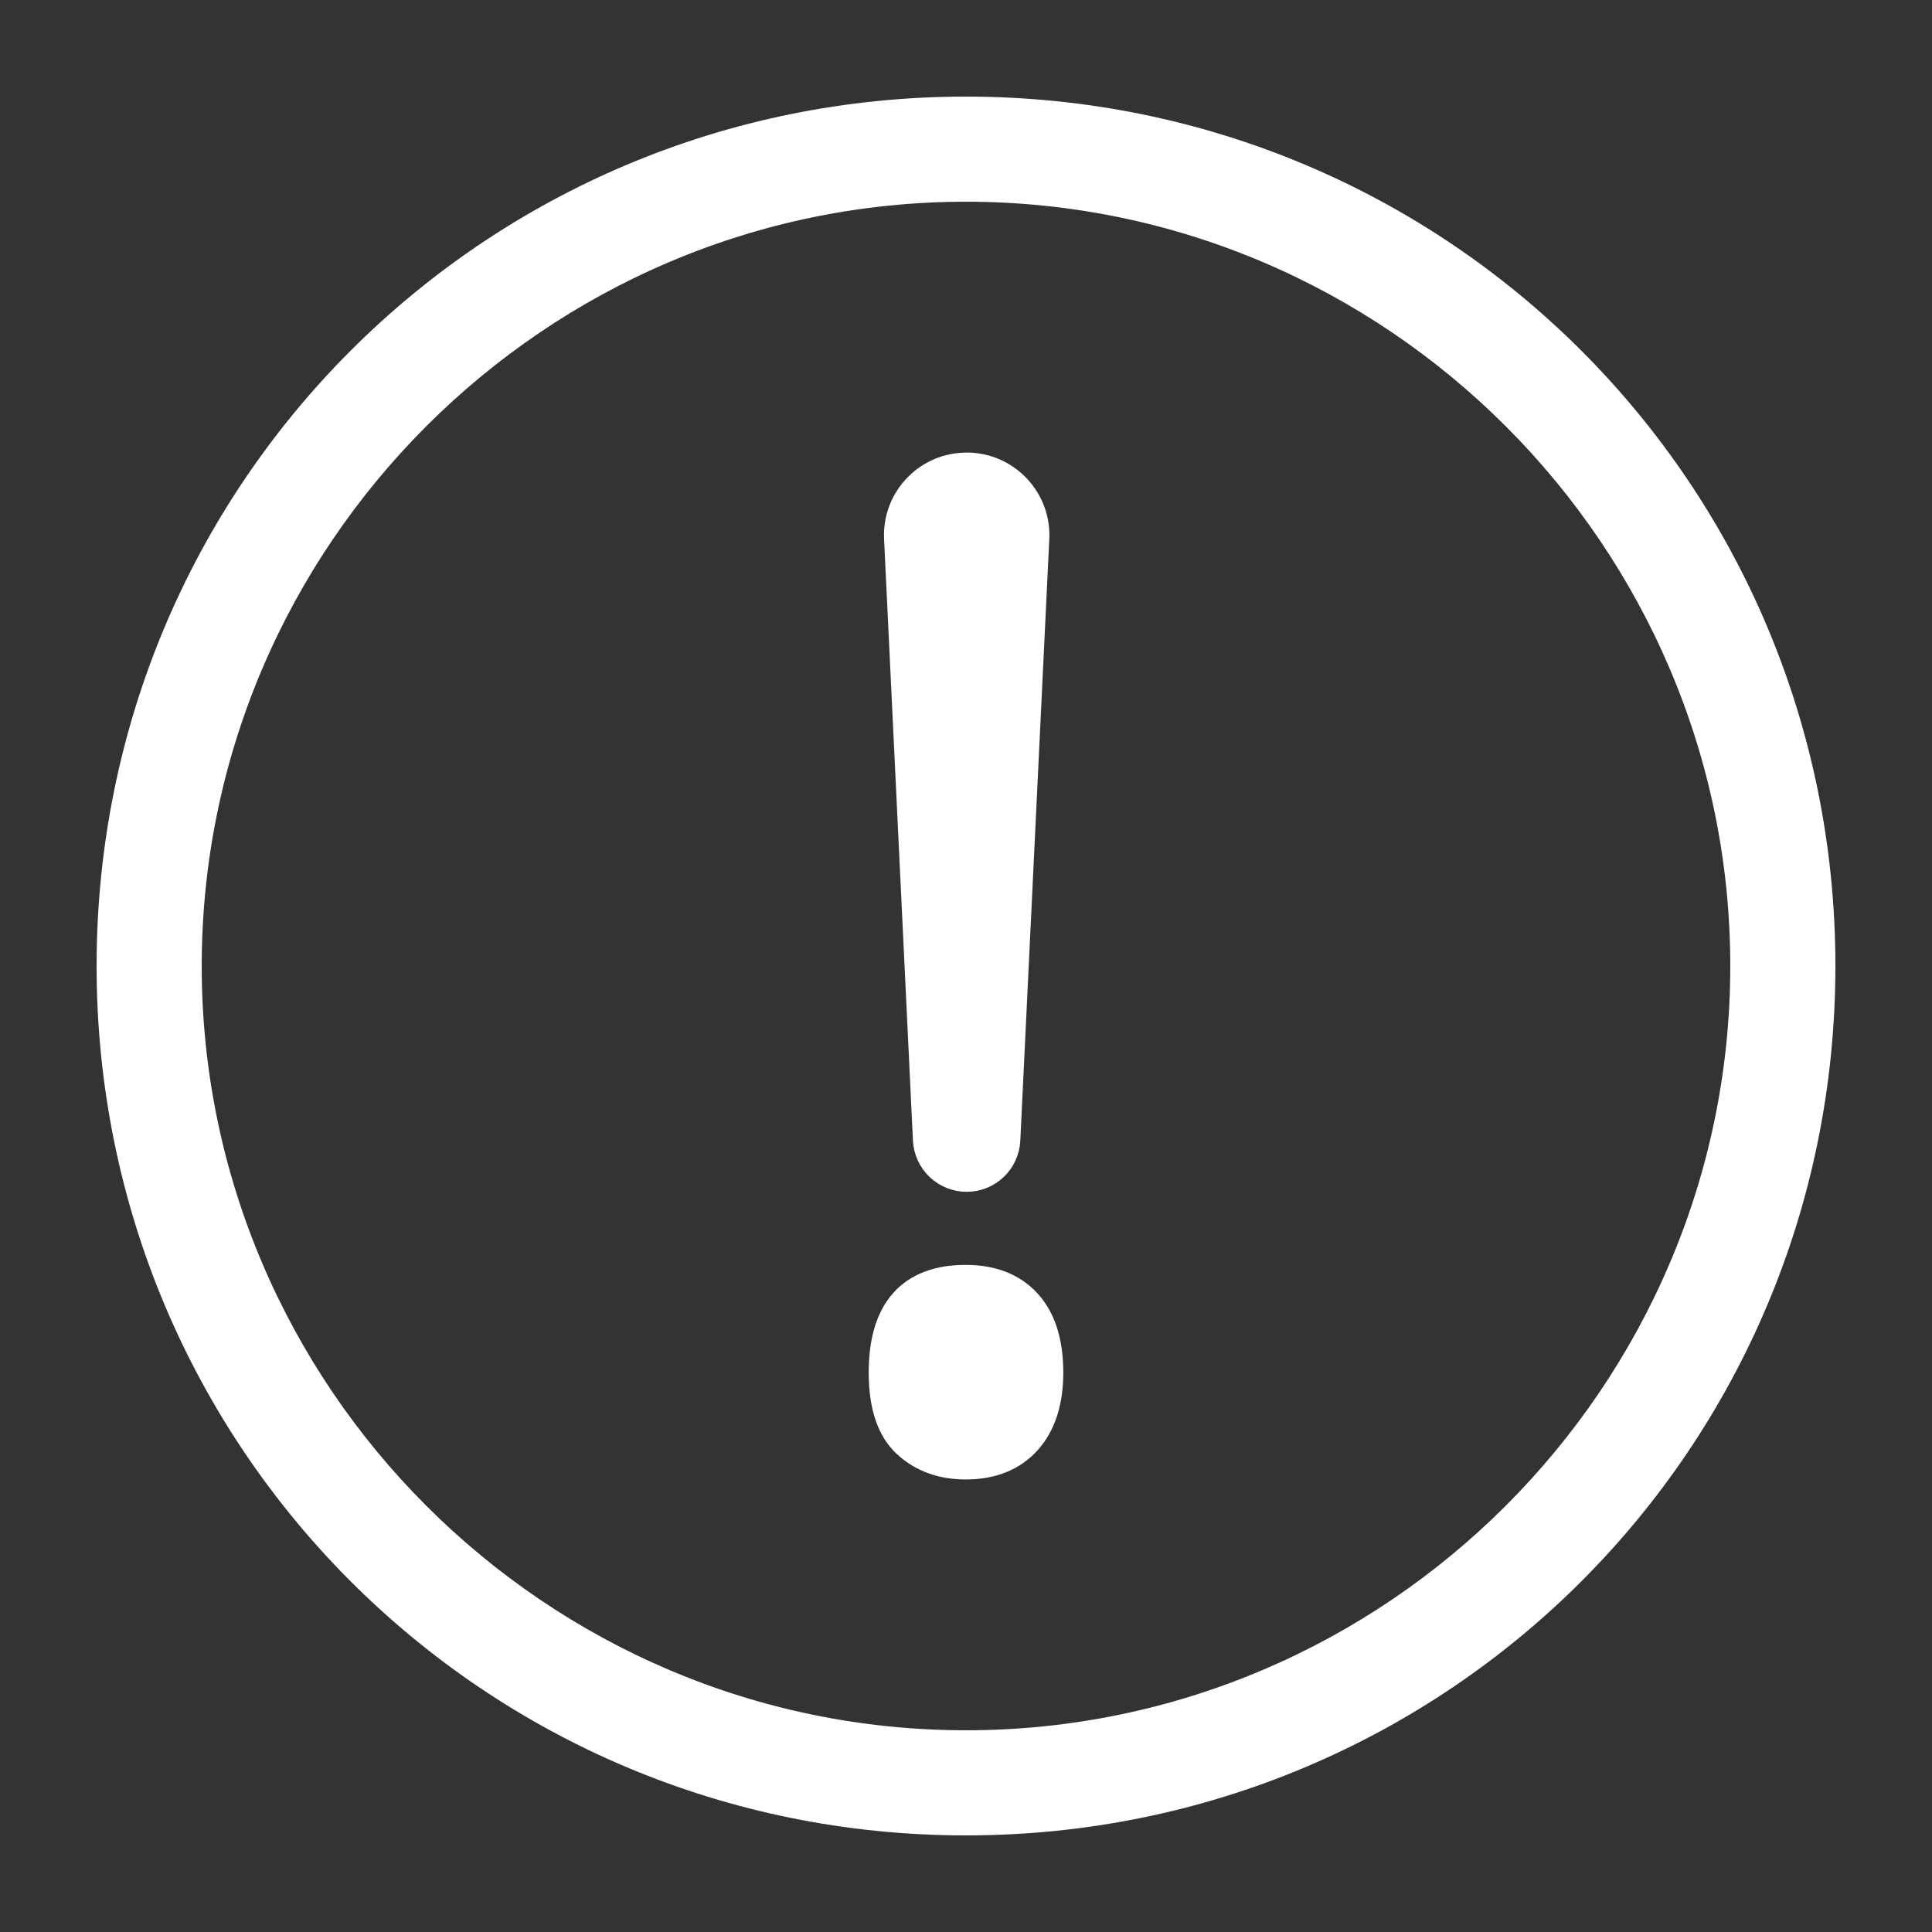 <?xml version="1.0" encoding="UTF-8"?>
<svg width="17px" height="17px" viewBox="0 0 17 17" version="1.1" xmlns="http://www.w3.org/2000/svg" xmlns:xlink="http://www.w3.org/1999/xlink">
    <rect x="0" y="0" width="17" height="17" fill="#333333" stroke="none"/>
    <!-- Generator: Sketch 58 (84663) - https://sketch.com -->
    <title>not-applicable-selected</title>
    <desc>Created with Sketch.</desc>
    <g id="Page-1" stroke="none" stroke-width="1" fill="none" fill-rule="evenodd">
        <path d="M8.5,1 C12.656,1 16,4.344 16,8.5 C16,12.656 12.656,16 8.5,16 C4.344,16 1,12.656 1,8.5 C1,4.344 4.344,1 8.5,1 Z M8.5,1.625 C4.719,1.625 1.625,4.719 1.625,8.5 C1.625,12.281 4.719,15.375 8.5,15.375 C12.281,15.375 15.375,12.281 15.375,8.5 C15.375,4.719 12.281,1.625 8.5,1.625 Z M8.506,6.663 C8.678,6.663 8.82,6.798 8.828,6.97 L8.828,6.97 L9.083,12.262 L9.083,12.262 L9.084,12.29 C9.084,12.609 8.825,12.868 8.506,12.868 C8.497,12.868 8.487,12.868 8.478,12.867 C8.159,12.852 7.913,12.581 7.929,12.262 L7.929,12.262 L8.183,6.97 C8.192,6.798 8.334,6.663 8.506,6.663 Z M8.497,4.132 C8.72,4.132 8.894,4.201 9.019,4.34 C9.144,4.479 9.206,4.673 9.206,4.923 C9.206,5.181 9.145,5.378 9.021,5.515 C8.898,5.651 8.724,5.72 8.497,5.72 C8.028,5.72 7.794,5.454 7.794,4.923 C7.794,4.642 7.86,4.439 7.993,4.316 C8.126,4.193 8.294,4.132 8.497,4.132 Z" id="not-applicable-selected" stroke="#FFFFFF" stroke-width="0.3" fill="#FFFFFF" fill-rule="nonzero" transform="translate(8.5, 8.5) scale(1, -1) translate(-8.5, -8.5) "></path>
    </g>
</svg>